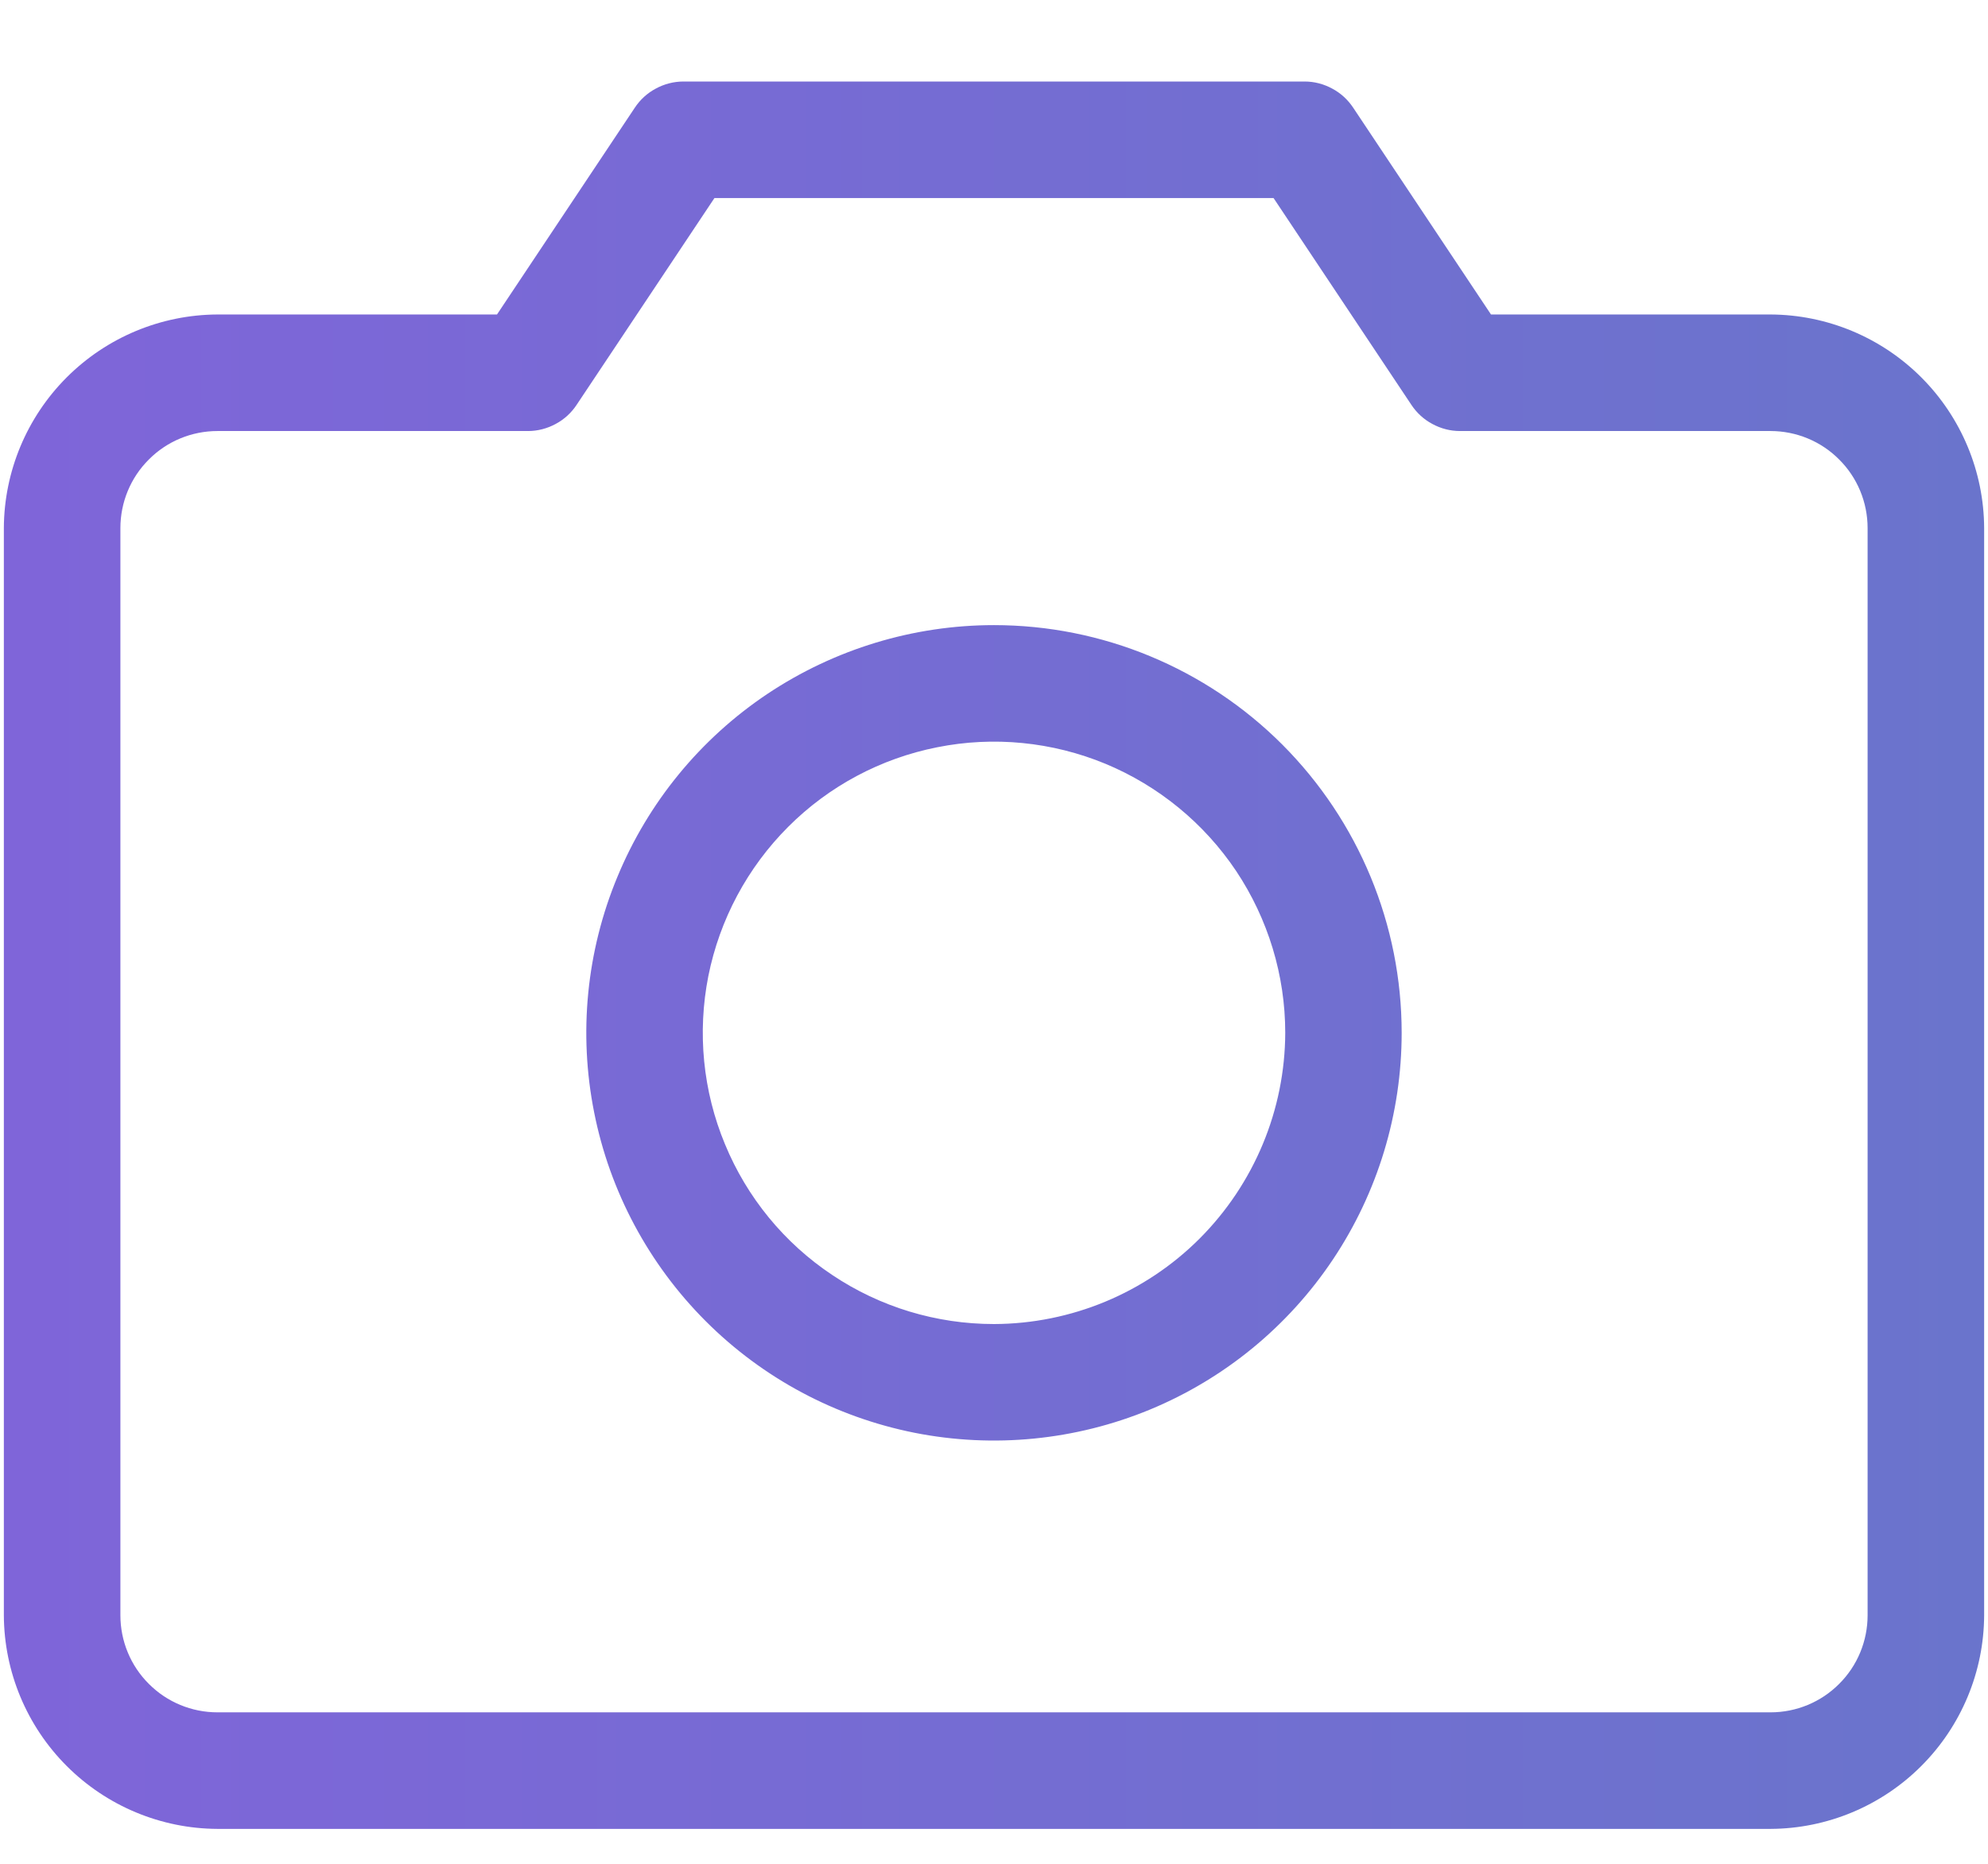 <svg width="16" height="15" viewBox="0 0 16 15" fill="none" xmlns="http://www.w3.org/2000/svg">
<path d="M14.25 2.531H12L10.891 0.867C10.848 0.802 10.79 0.749 10.722 0.713C10.654 0.676 10.578 0.656 10.5 0.656H5.5C5.423 0.656 5.346 0.676 5.278 0.713C5.21 0.749 5.152 0.802 5.109 0.867L4 2.531H1.75C1.295 2.533 0.859 2.715 0.537 3.037C0.215 3.359 0.033 3.795 0.031 4.25V13C0.033 13.455 0.215 13.891 0.537 14.213C0.859 14.535 1.295 14.717 1.75 14.719H14.25C14.705 14.717 15.141 14.535 15.463 14.213C15.785 13.891 15.967 13.455 15.969 13V4.25C15.967 3.795 15.785 3.359 15.463 3.037C15.141 2.715 14.705 2.533 14.25 2.531ZM15.031 13C15.031 13.207 14.949 13.406 14.802 13.552C14.656 13.699 14.457 13.781 14.25 13.781H1.75C1.543 13.781 1.344 13.699 1.198 13.552C1.051 13.406 0.969 13.207 0.969 13V4.25C0.969 4.043 1.051 3.844 1.198 3.698C1.344 3.551 1.543 3.469 1.75 3.469H4.25C4.327 3.469 4.404 3.449 4.472 3.412C4.54 3.376 4.598 3.323 4.641 3.258L5.75 1.594H10.25L11.359 3.258C11.402 3.323 11.46 3.376 11.528 3.412C11.596 3.449 11.672 3.469 11.75 3.469H14.25C14.457 3.469 14.656 3.551 14.802 3.698C14.949 3.844 15.031 4.043 15.031 4.25V13ZM8 5.031C7.351 5.031 6.717 5.224 6.177 5.584C5.637 5.945 5.217 6.457 4.969 7.057C4.72 7.656 4.655 8.316 4.782 8.953C4.908 9.589 5.221 10.174 5.68 10.633C6.139 11.092 6.723 11.404 7.36 11.531C7.996 11.657 8.656 11.592 9.256 11.344C9.855 11.096 10.368 10.675 10.728 10.136C11.089 9.596 11.281 8.961 11.281 8.312C11.281 7.442 10.935 6.608 10.32 5.992C9.705 5.377 8.87 5.031 8 5.031ZM8 10.656C7.536 10.656 7.083 10.519 6.698 10.261C6.312 10.004 6.012 9.638 5.835 9.209C5.657 8.781 5.611 8.31 5.701 7.855C5.792 7.401 6.015 6.983 6.343 6.655C6.67 6.327 7.088 6.104 7.543 6.014C7.997 5.923 8.469 5.97 8.897 6.147C9.325 6.325 9.691 6.625 9.949 7.01C10.206 7.396 10.344 7.849 10.344 8.312C10.342 8.933 10.094 9.528 9.655 9.968C9.216 10.407 8.621 10.654 8 10.656Z" fill="url(#paint0_linear_410_9165)"/>
<defs>
<linearGradient id="paint0_linear_410_9165" x1="0.031" y1="7.688" x2="15.969" y2="7.688" gradientUnits="userSpaceOnUse">
<stop stop-color="#7F65D9"/>
<stop offset="1" stop-color="#6A74CC"/>
</linearGradient>
</defs>
</svg>
